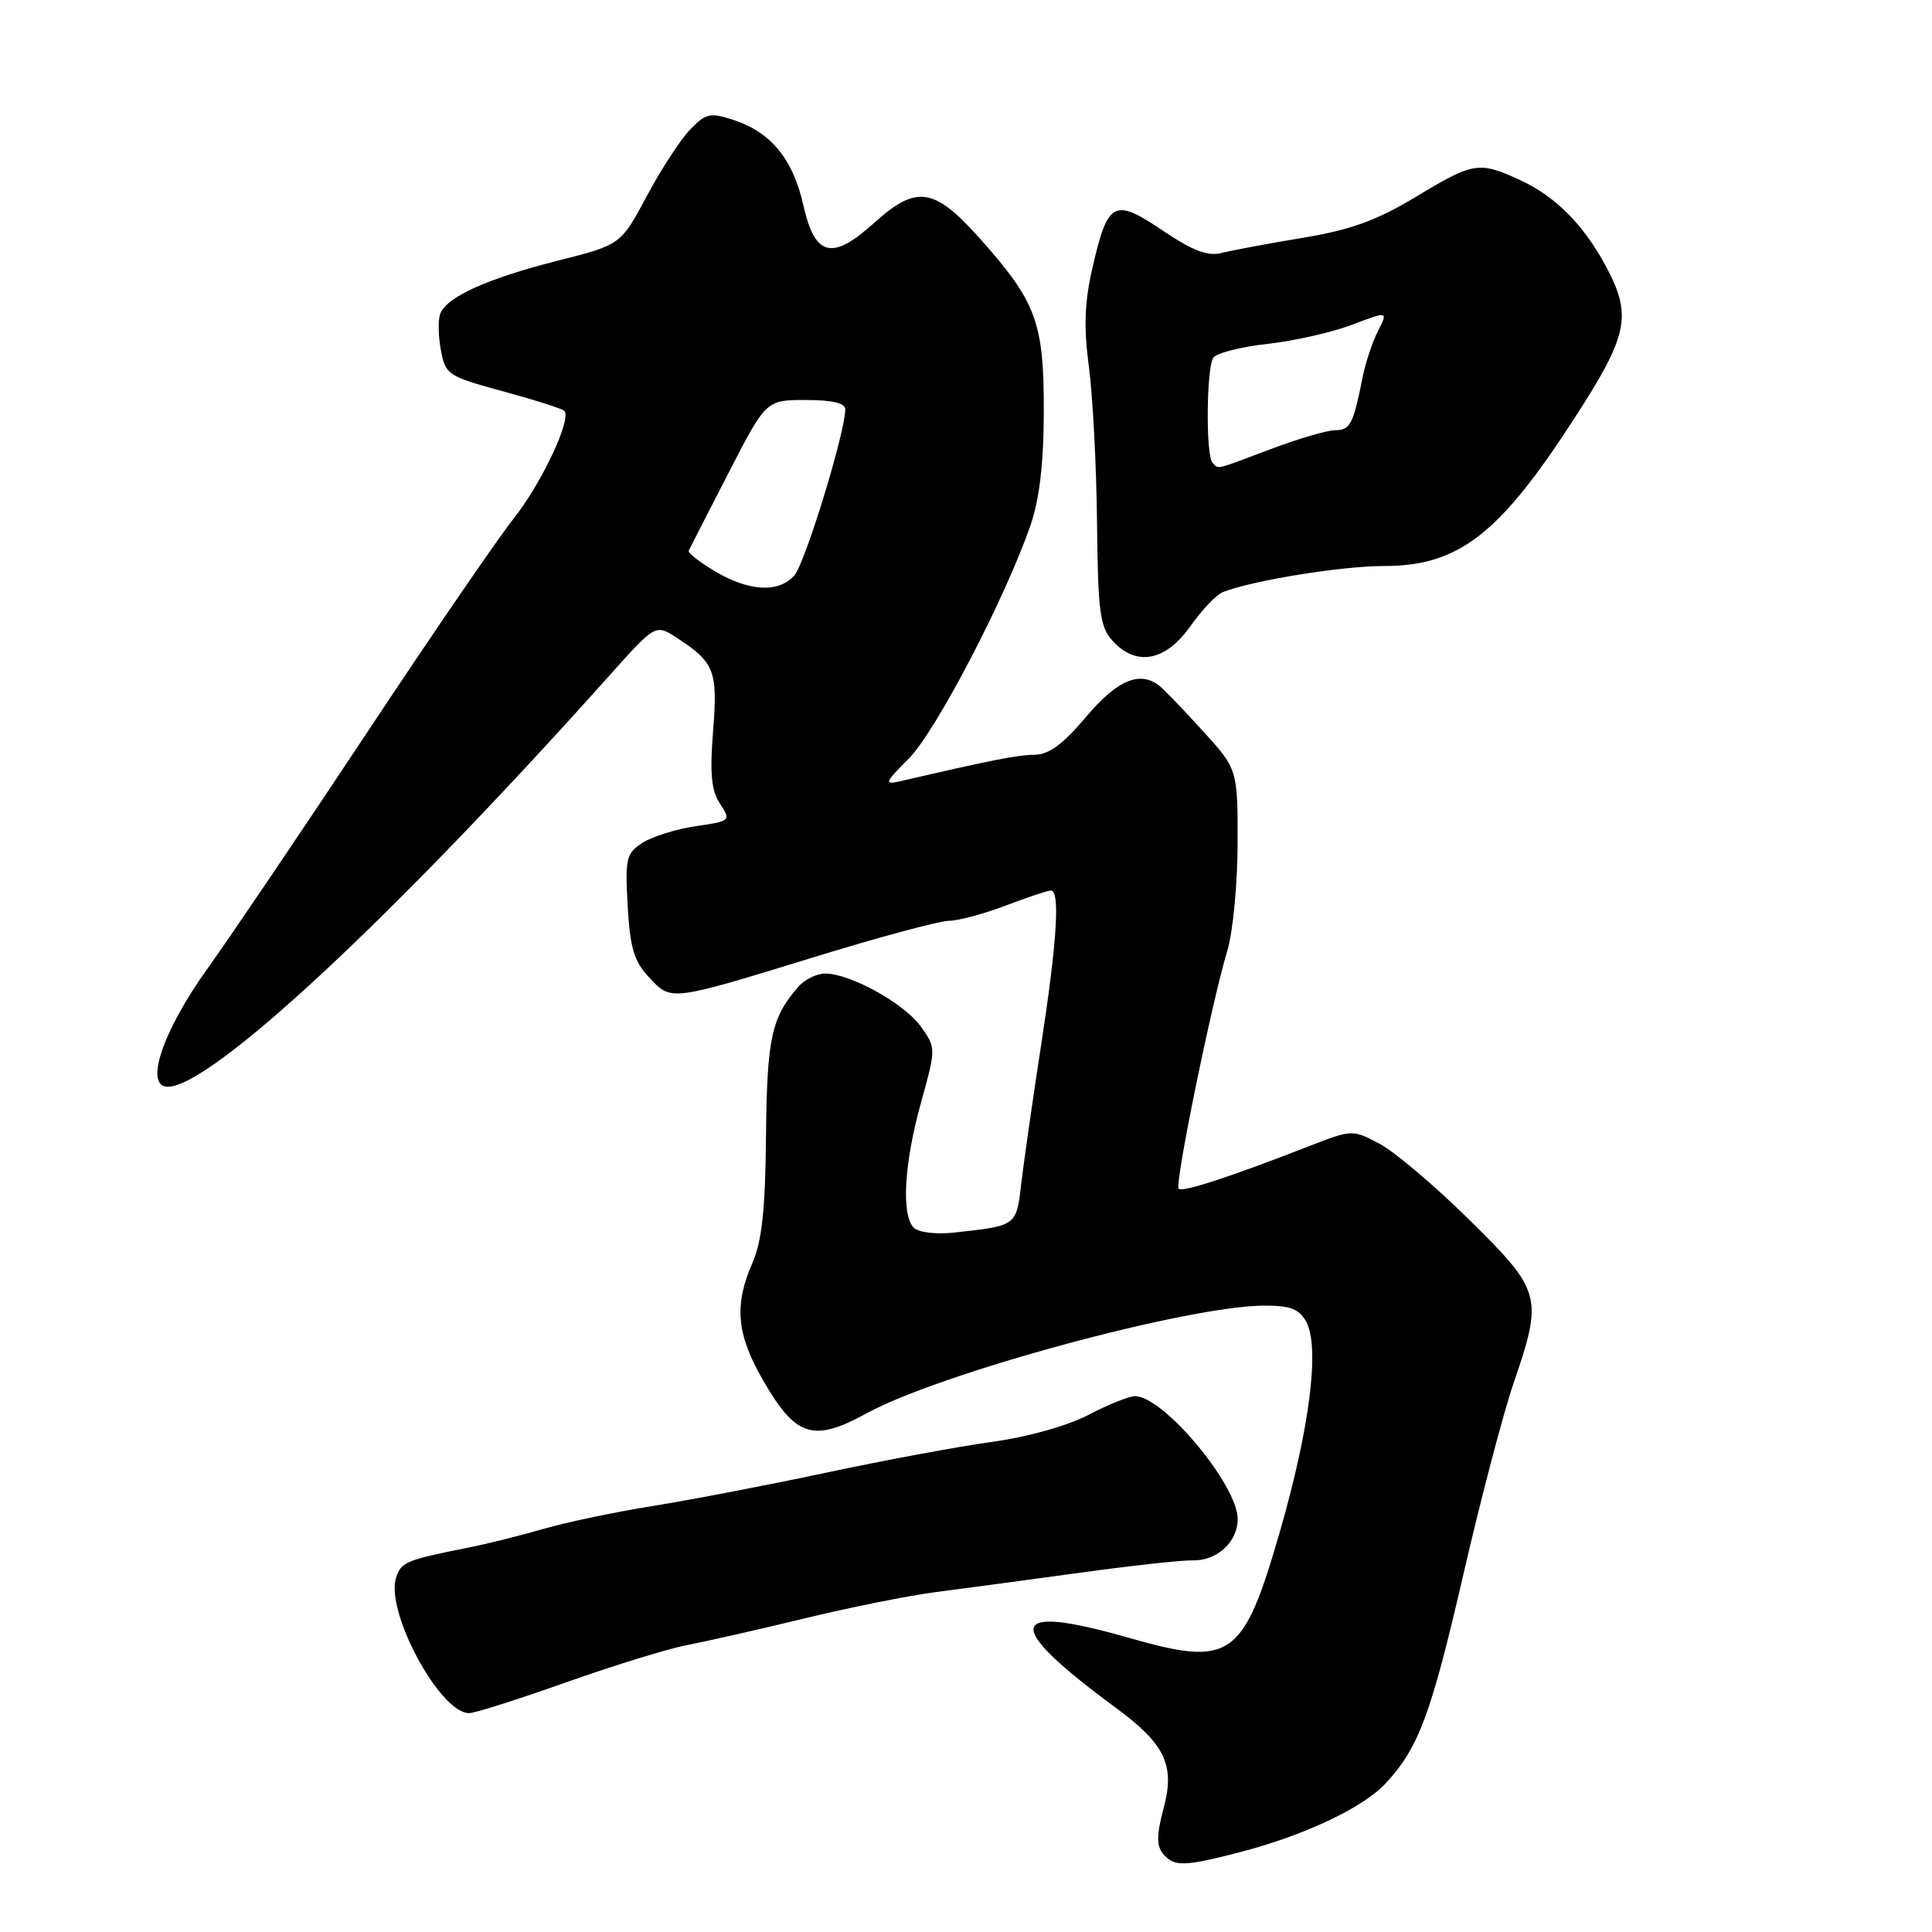 <?xml version="1.0" encoding="UTF-8" standalone="no"?>
<!DOCTYPE svg PUBLIC "-//W3C//DTD SVG 1.1//EN" "http://www.w3.org/Graphics/SVG/1.1/DTD/svg11.dtd" >
<svg xmlns="http://www.w3.org/2000/svg" xmlns:xlink="http://www.w3.org/1999/xlink" version="1.1" viewBox="0 0 256 256">
 <g >
 <path fill="currentColor"
d=" M 164.19 245.45 C 172.78 243.23 180.59 239.55 183.60 236.31 C 187.99 231.58 189.62 227.20 193.93 208.50 C 196.22 198.60 199.19 187.27 200.54 183.33 C 204.48 171.83 204.28 171.09 194.72 161.66 C 190.17 157.17 184.82 152.63 182.82 151.57 C 179.20 149.65 179.18 149.65 173.34 151.92 C 162.84 156.01 156.68 158.01 156.18 157.51 C 155.62 156.95 160.54 132.89 162.62 126.00 C 163.37 123.53 163.98 117.09 163.99 111.71 C 164.00 101.91 164.00 101.91 159.25 96.71 C 156.64 93.84 154.05 91.17 153.50 90.77 C 150.93 88.88 147.95 90.19 143.90 95.00 C 140.86 98.61 138.97 100.00 137.09 100.01 C 134.85 100.03 131.63 100.66 119.18 103.54 C 117.13 104.01 117.27 103.66 120.43 100.50 C 124.01 96.92 133.29 79.10 136.58 69.50 C 137.74 66.11 138.30 61.28 138.31 54.50 C 138.33 42.73 137.33 40.01 129.88 31.65 C 123.77 24.80 121.45 24.46 115.80 29.56 C 110.25 34.57 107.98 34.00 106.45 27.21 C 105.09 21.11 102.18 17.54 97.24 15.91 C 94.11 14.88 93.55 15.00 91.47 17.14 C 90.20 18.44 87.61 22.41 85.71 25.97 C 82.25 32.44 82.25 32.44 73.87 34.55 C 64.63 36.89 59.19 39.34 58.34 41.56 C 58.03 42.36 58.07 44.54 58.42 46.40 C 59.02 49.65 59.36 49.87 66.65 51.85 C 70.83 52.99 74.48 54.15 74.77 54.44 C 75.80 55.47 71.79 64.00 68.07 68.70 C 65.97 71.34 57.25 84.07 48.68 97.00 C 40.12 109.93 30.56 124.06 27.44 128.42 C 21.53 136.67 19.08 144.00 22.23 144.00 C 27.99 144.00 52.06 121.59 80.68 89.59 C 86.86 82.68 86.86 82.68 89.68 84.51 C 94.69 87.78 95.12 88.88 94.49 96.85 C 94.04 102.47 94.25 104.73 95.40 106.49 C 96.88 108.75 96.84 108.80 92.20 109.47 C 89.62 109.85 86.44 110.84 85.14 111.67 C 82.97 113.07 82.82 113.72 83.17 120.04 C 83.49 125.64 84.01 127.39 86.03 129.53 C 88.99 132.69 88.66 132.73 108.50 126.63 C 116.75 124.10 124.51 122.02 125.74 122.01 C 126.97 122.01 130.35 121.10 133.24 120.00 C 136.13 118.90 138.84 118.00 139.25 118.00 C 140.49 118.00 140.06 124.79 137.95 138.50 C 136.85 145.65 135.67 153.87 135.33 156.77 C 134.66 162.49 134.77 162.41 126.34 163.33 C 124.04 163.58 121.70 163.30 121.09 162.69 C 119.41 161.01 119.79 154.21 122.02 146.16 C 124.04 138.87 124.04 138.87 122.01 136.02 C 119.84 132.97 112.67 129.00 109.34 129.00 C 108.22 129.00 106.62 129.79 105.78 130.75 C 102.22 134.84 101.63 137.54 101.50 150.50 C 101.41 160.28 100.96 164.46 99.69 167.37 C 97.26 172.93 97.60 176.78 101.05 182.79 C 105.42 190.41 107.72 191.16 114.82 187.28 C 124.62 181.91 157.55 173.00 167.57 173.00 C 171.02 173.00 172.17 173.45 173.09 175.16 C 174.89 178.54 173.57 189.12 169.63 202.81 C 164.72 219.82 163.18 220.91 149.50 217.00 C 133.31 212.37 132.80 215.21 147.85 226.29 C 154.40 231.11 155.71 233.88 154.19 239.59 C 153.25 243.09 153.23 244.57 154.10 245.62 C 155.56 247.37 156.85 247.35 164.19 245.45 Z  M 75.01 222.92 C 81.33 220.68 88.53 218.46 91.00 217.99 C 93.47 217.52 100.45 215.94 106.50 214.47 C 112.55 213.00 120.42 211.42 124.00 210.96 C 127.58 210.50 136.12 209.35 143.00 208.41 C 149.88 207.46 156.62 206.72 158.00 206.76 C 161.24 206.85 164.00 204.33 164.00 201.28 C 164.00 196.78 154.16 185.00 150.40 185.00 C 149.61 185.00 146.83 186.11 144.23 187.48 C 141.44 188.93 136.20 190.40 131.50 191.05 C 127.10 191.65 117.20 193.49 109.50 195.13 C 101.80 196.77 91.45 198.76 86.50 199.55 C 81.55 200.34 75.03 201.71 72.00 202.59 C 68.97 203.47 64.47 204.59 62.00 205.08 C 53.83 206.70 53.14 206.99 52.48 209.05 C 51.05 213.57 58.29 227.00 62.16 227.00 C 62.91 227.00 68.69 225.16 75.01 222.92 Z  M 157.69 83.03 C 159.23 80.85 161.18 78.79 162.00 78.47 C 165.86 76.93 177.75 75.00 183.37 75.00 C 193.27 75.00 198.64 70.84 208.57 55.50 C 215.71 44.48 216.27 41.88 212.90 35.49 C 209.95 29.90 206.17 26.06 201.50 23.90 C 195.98 21.34 195.28 21.45 187.63 26.07 C 182.42 29.21 179.01 30.45 172.69 31.50 C 168.18 32.24 163.36 33.15 161.96 33.50 C 160.03 34.00 158.14 33.28 154.04 30.53 C 147.59 26.19 146.78 26.63 144.74 35.56 C 143.71 40.07 143.59 43.39 144.28 48.56 C 144.79 52.38 145.28 61.64 145.36 69.14 C 145.48 81.03 145.74 83.06 147.40 84.89 C 150.53 88.35 154.41 87.64 157.69 83.03 Z  M 94.76 75.71 C 92.70 74.49 91.13 73.26 91.26 72.97 C 91.39 72.68 93.75 68.07 96.50 62.73 C 101.50 53.01 101.50 53.01 106.75 53.00 C 110.29 53.00 112.00 53.41 112.00 54.25 C 112.00 57.28 106.67 74.67 105.25 76.25 C 103.16 78.59 99.31 78.39 94.76 75.71 Z  M 160.67 61.33 C 159.76 60.43 159.85 48.78 160.77 47.39 C 161.17 46.79 164.39 45.97 167.92 45.57 C 171.45 45.18 176.50 44.04 179.14 43.04 C 183.94 41.21 183.94 41.21 182.59 43.86 C 181.85 45.31 180.93 48.08 180.55 50.00 C 179.32 56.19 178.90 57.00 176.96 57.00 C 175.91 57.00 172.06 58.12 168.40 59.50 C 160.79 62.37 161.53 62.19 160.67 61.33 Z "/>
</g>
</svg>